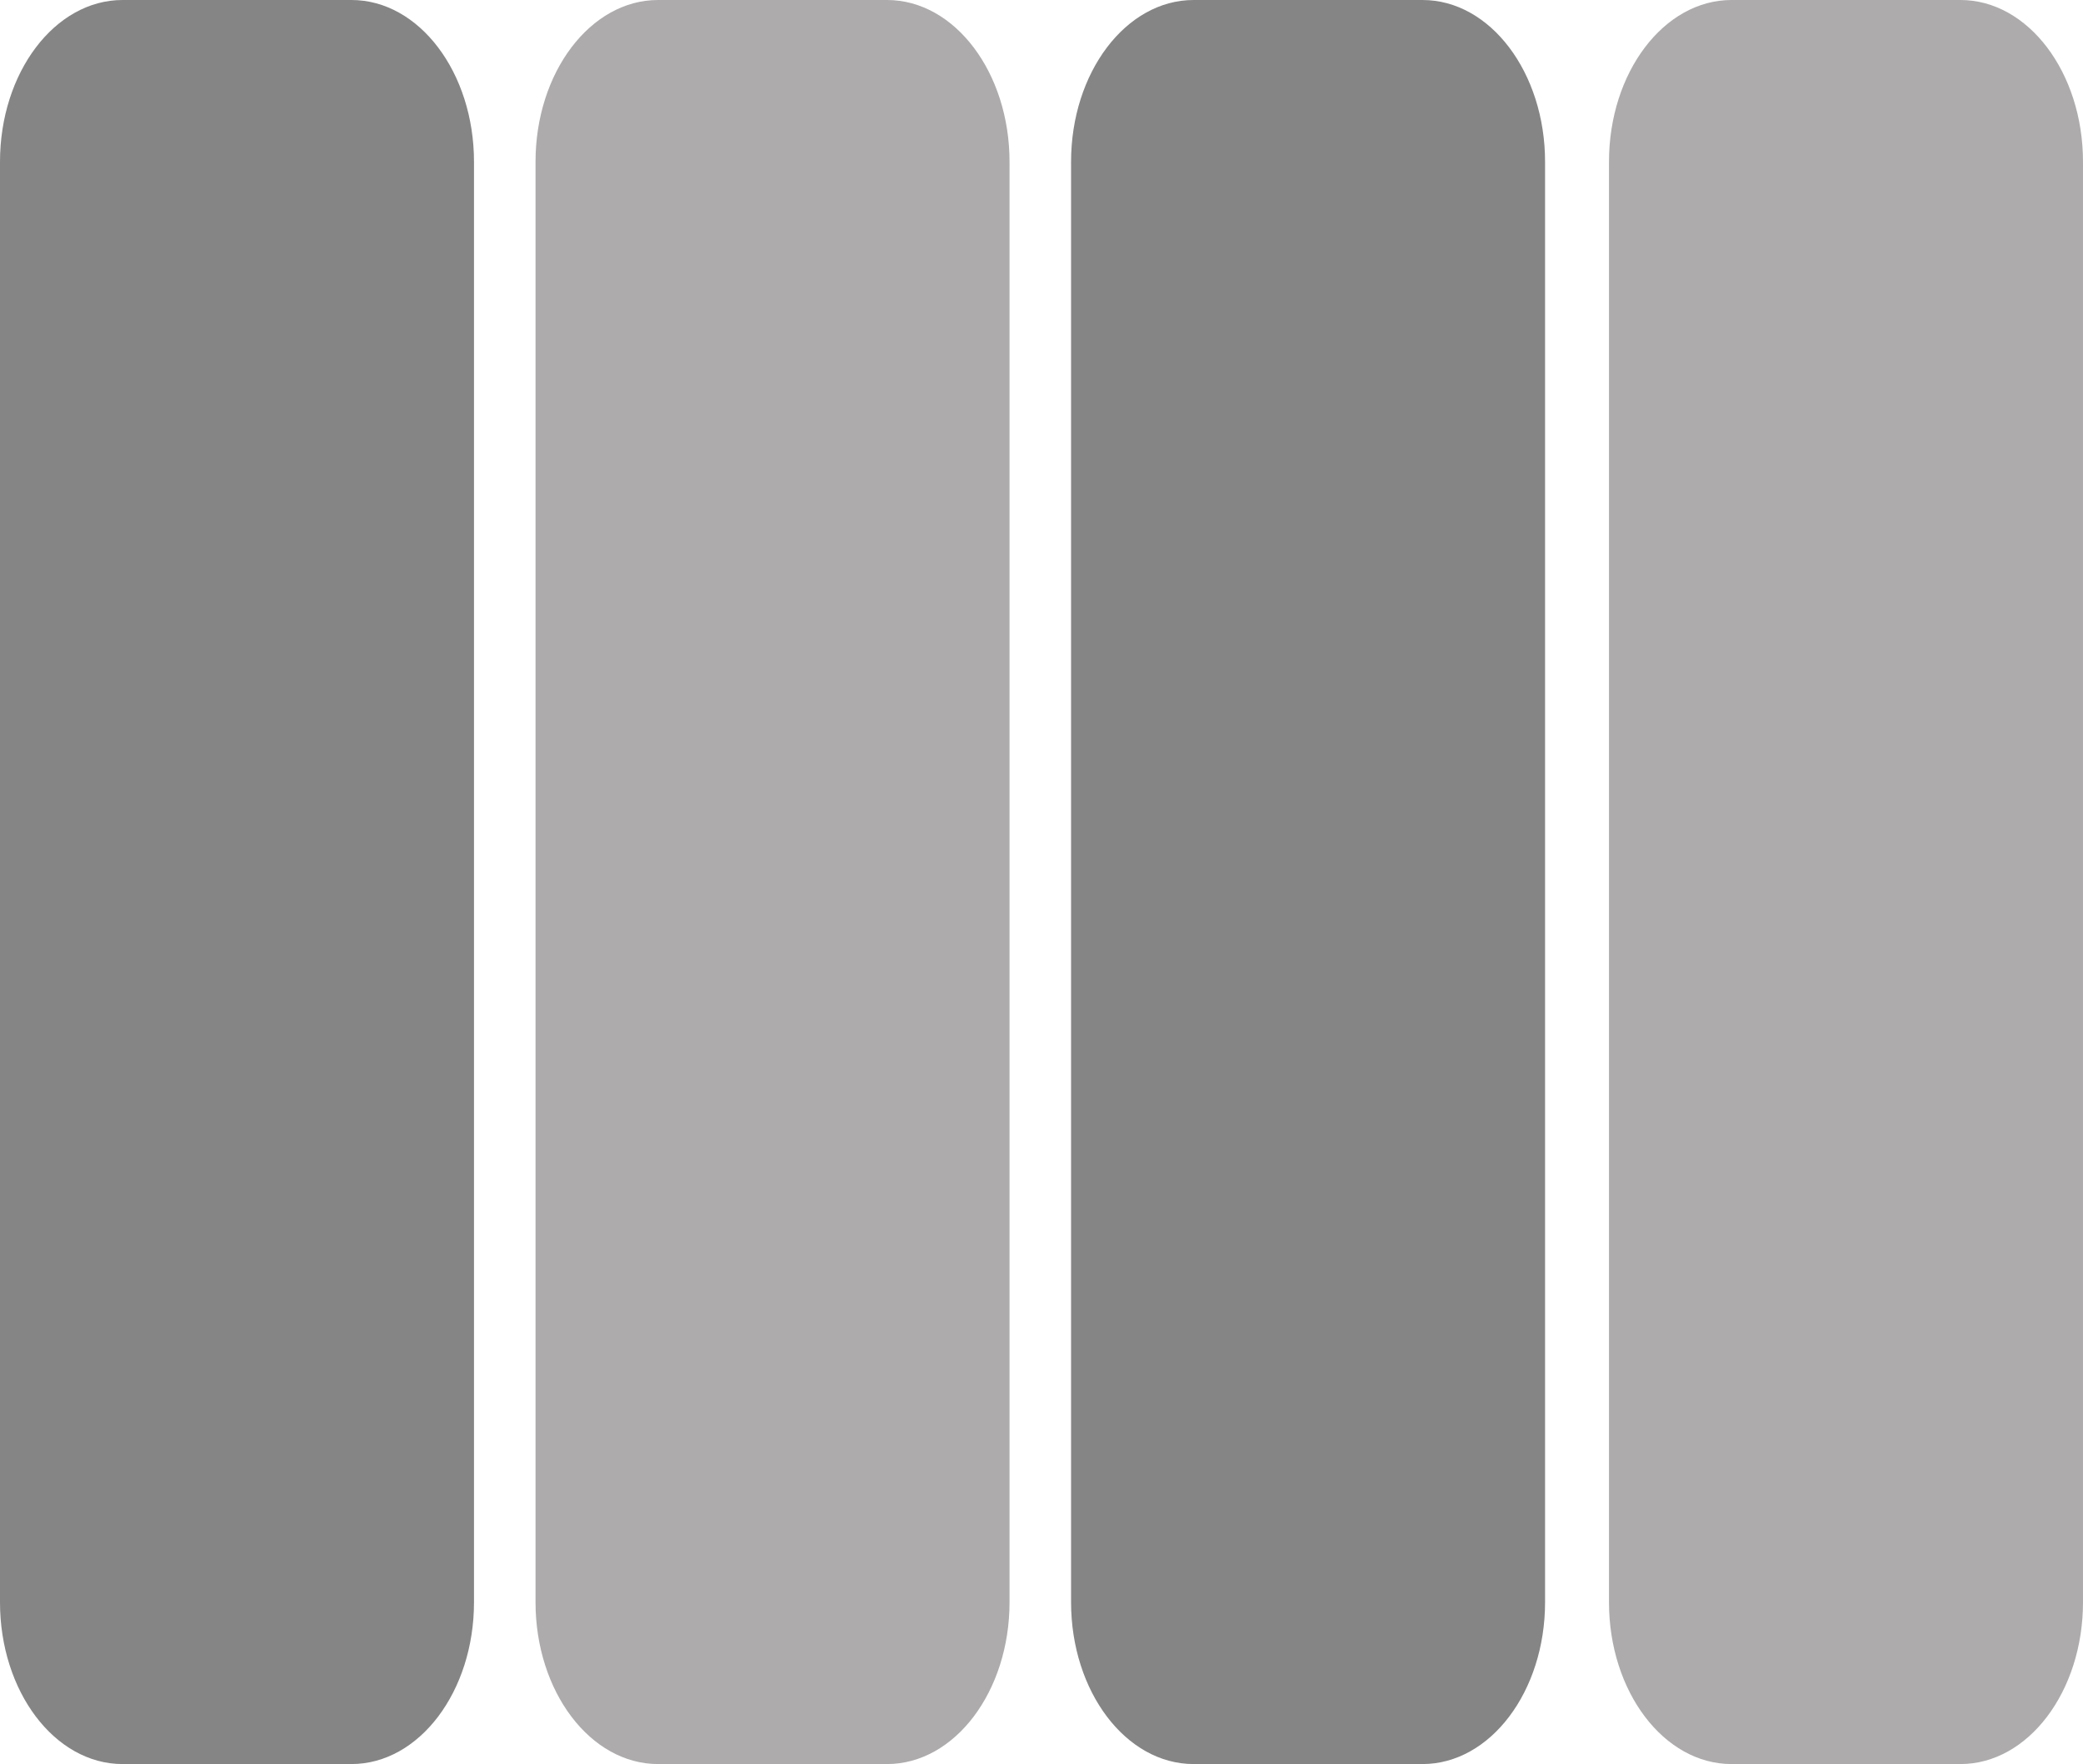 <svg xmlns="http://www.w3.org/2000/svg" width="526" height="445.43" viewBox="0 0 526 445.43">
  <g id="Group_7" data-name="Group 7" transform="translate(-1761.729 -5144.107)">
    <g id="Group_1" data-name="Group 1" transform="translate(-69.98 -230.468)">
      <path id="Path_24" data-name="Path 24" d="M1213.238,1545.441h-57.8c-17.092,0-30.948-18.3-30.948-40.875v-363.68c0-22.574,13.857-40.875,30.948-40.875h57.8c17.093,0,30.948,18.3,30.948,40.875v363.68c0,22.574-13.856,40.875-30.948,40.875" transform="translate(707.218 4274.564)" fill="#868585"/>
      <path id="Path_25" data-name="Path 25" d="M1396.5,1545.441h-57.8c-17.092,0-30.948-18.3-30.948-40.875v-363.68c0-22.574,13.857-40.875,30.948-40.875h57.8c17.093,0,30.948,18.3,30.948,40.875v363.68c0,22.574-13.856,40.875-30.948,40.875" transform="translate(659.189 4274.564)" fill="#adabab"/>
      <path id="Path_26" data-name="Path 26" d="M1579.764,1545.441h-57.8c-17.092,0-30.948-18.3-30.948-40.875v-363.68c0-22.574,13.857-40.875,30.948-40.875h57.8c17.093,0,30.948,18.3,30.948,40.875v363.68c0,22.574-13.856,40.875-30.948,40.875" transform="translate(611.159 4274.564)" fill="#868585"/>
      <path id="Path_150" data-name="Path 150" d="M1579.764,1545.441h-57.8c-17.092,0-30.948-18.3-30.948-40.875v-363.68c0-22.574,13.857-40.875,30.948-40.875h57.8c17.093,0,30.948,18.3,30.948,40.875v363.68c0,22.574-13.856,40.875-30.948,40.875" transform="translate(746.996 4274.564)" fill="#adabab"/>
    </g>
  </g>
</svg>
